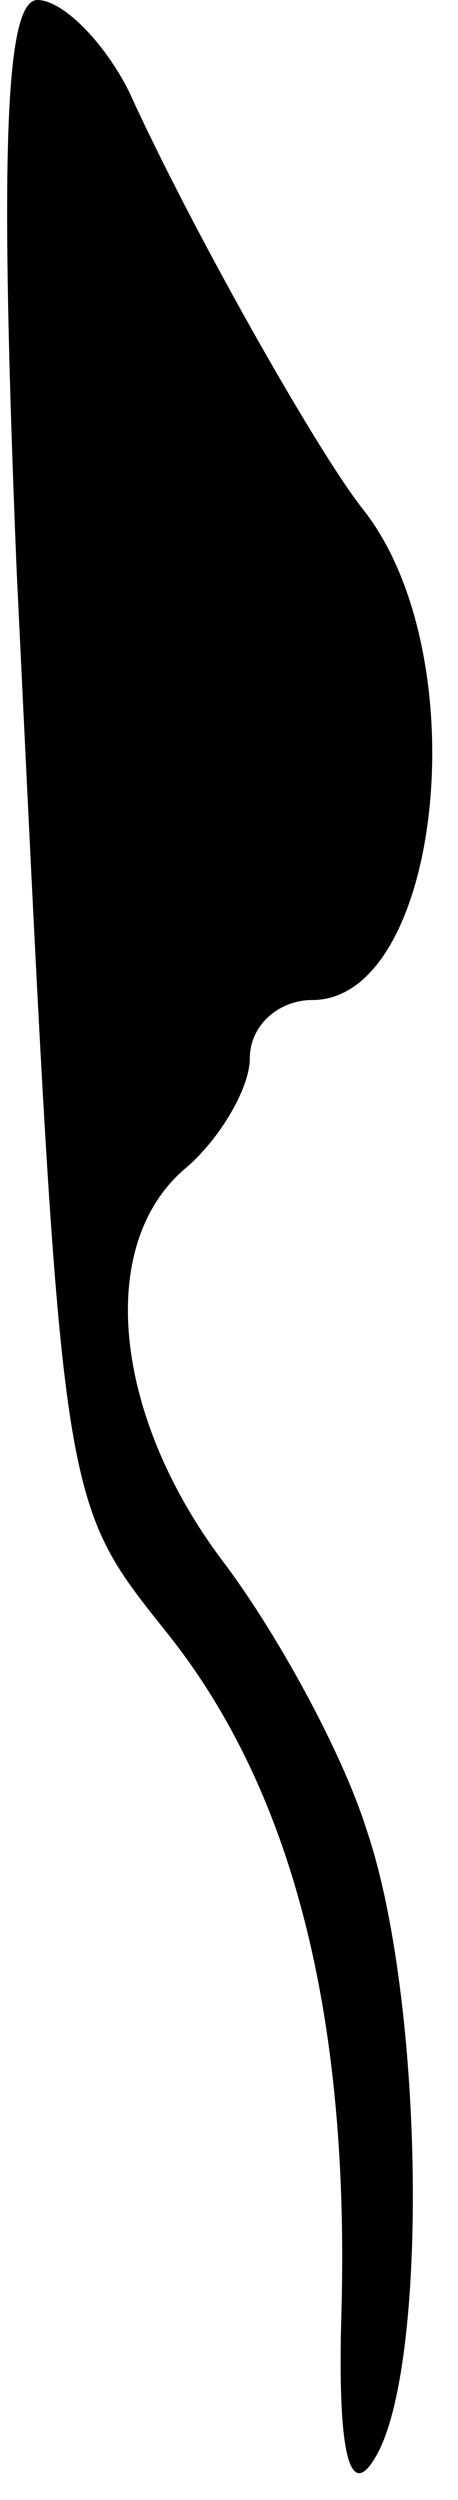 <?xml version="1.0" standalone="no"?>
<!DOCTYPE svg PUBLIC "-//W3C//DTD SVG 20010904//EN"
 "http://www.w3.org/TR/2001/REC-SVG-20010904/DTD/svg10.dtd">
<svg version="1.0" xmlns="http://www.w3.org/2000/svg"
 width="11pt" height="60pt" viewBox="0 0 11 60"
 preserveAspectRatio="xMidYMid meet">
<g transform="translate(0,60) scale(0.1,-0.1)"
fill="#000000" stroke="none">
<path fill="#000000" stroke="none" d="M4 463 c11 -228 10 -222 37 -256 29
-37 43 -90 41 -162 -1 -34 2 -45 8 -35 13 21 12 110 -2 151 -6 19 -22 48 -35
65 -26 35 -30 76 -8 94 8 7 15 19 15 26 0 8 7 14 15 14 31 0 40 83 12 118 -11
14 -41 67 -56 100 -6 12 -16 22 -22 22 -8 0 -9 -39 -5 -137z"/>
</g>
</svg>

